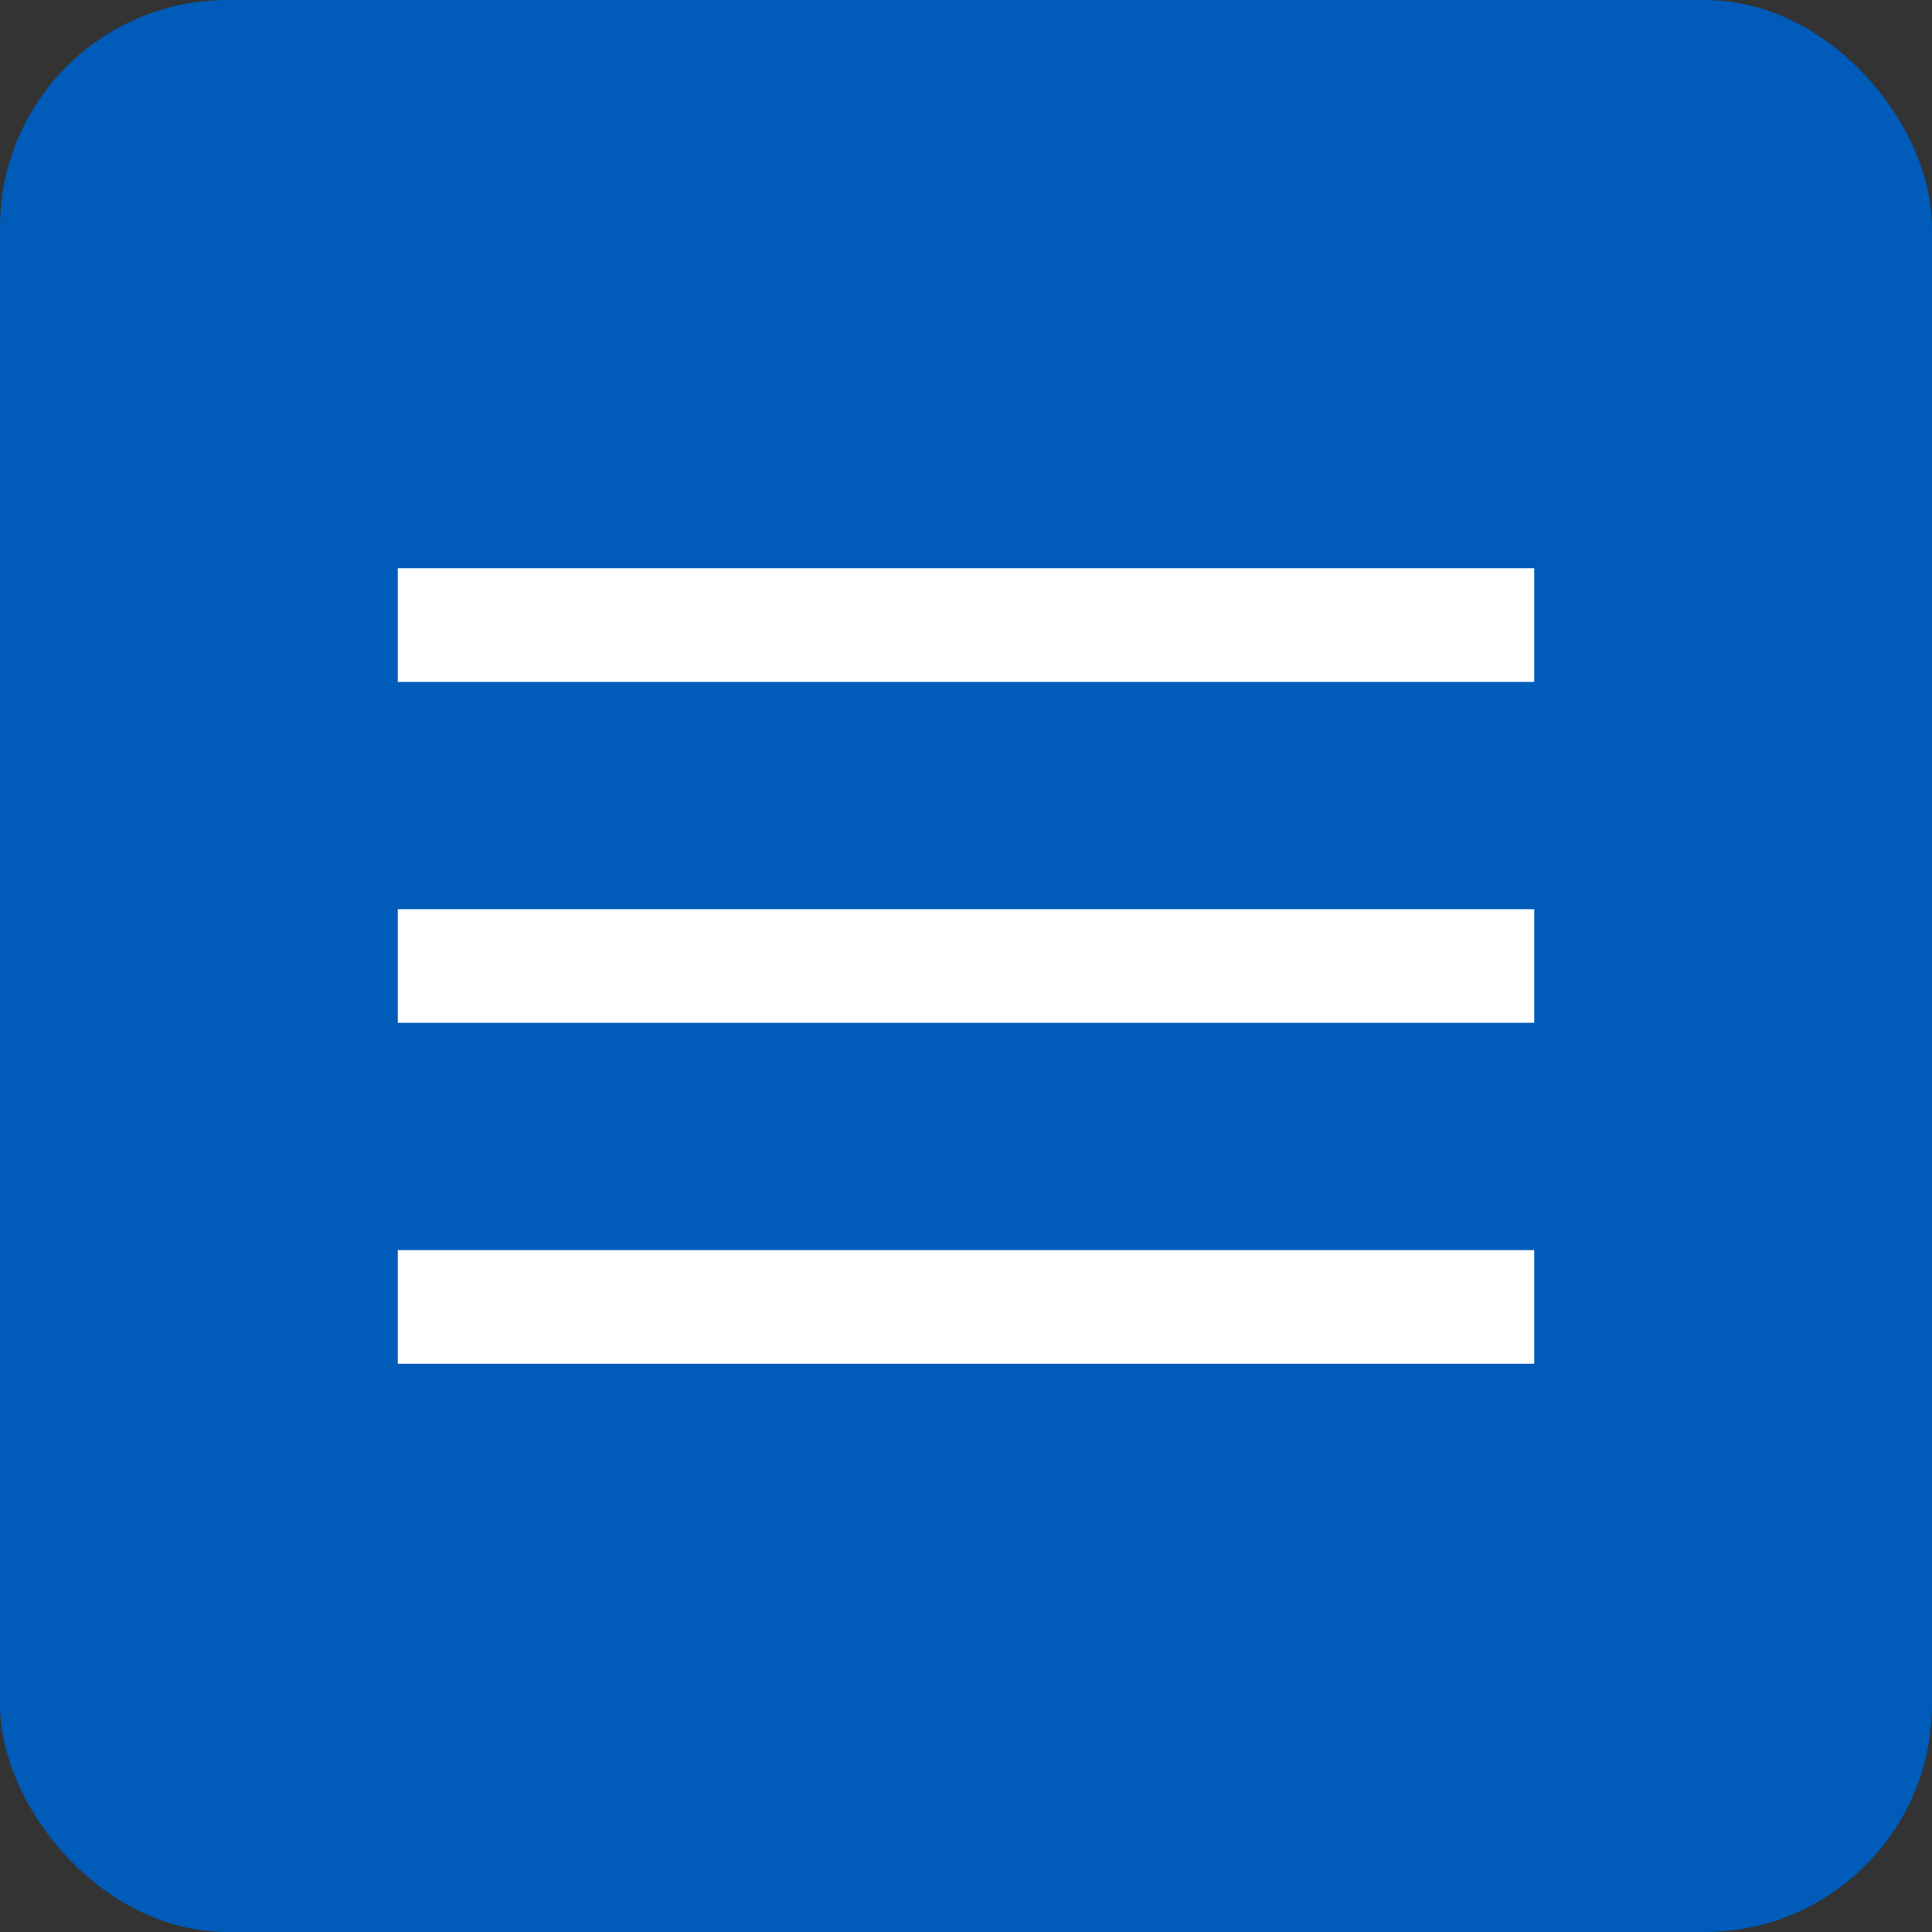 <svg width="34" height="34" viewBox="0 0 34 34" fill="none" xmlns="http://www.w3.org/2000/svg">
<rect x="0" y="0" width="34" height="34" fill="#333333" stroke="none"/>
<rect width="34" height="34" rx="4" fill="#005BB9"/>
<rect x="7" y="10" width="20" height="2" fill="white"/>
<rect x="7" y="16" width="20" height="2" fill="white"/>
<rect x="7" y="22" width="20" height="2" fill="white"/>
</svg>
